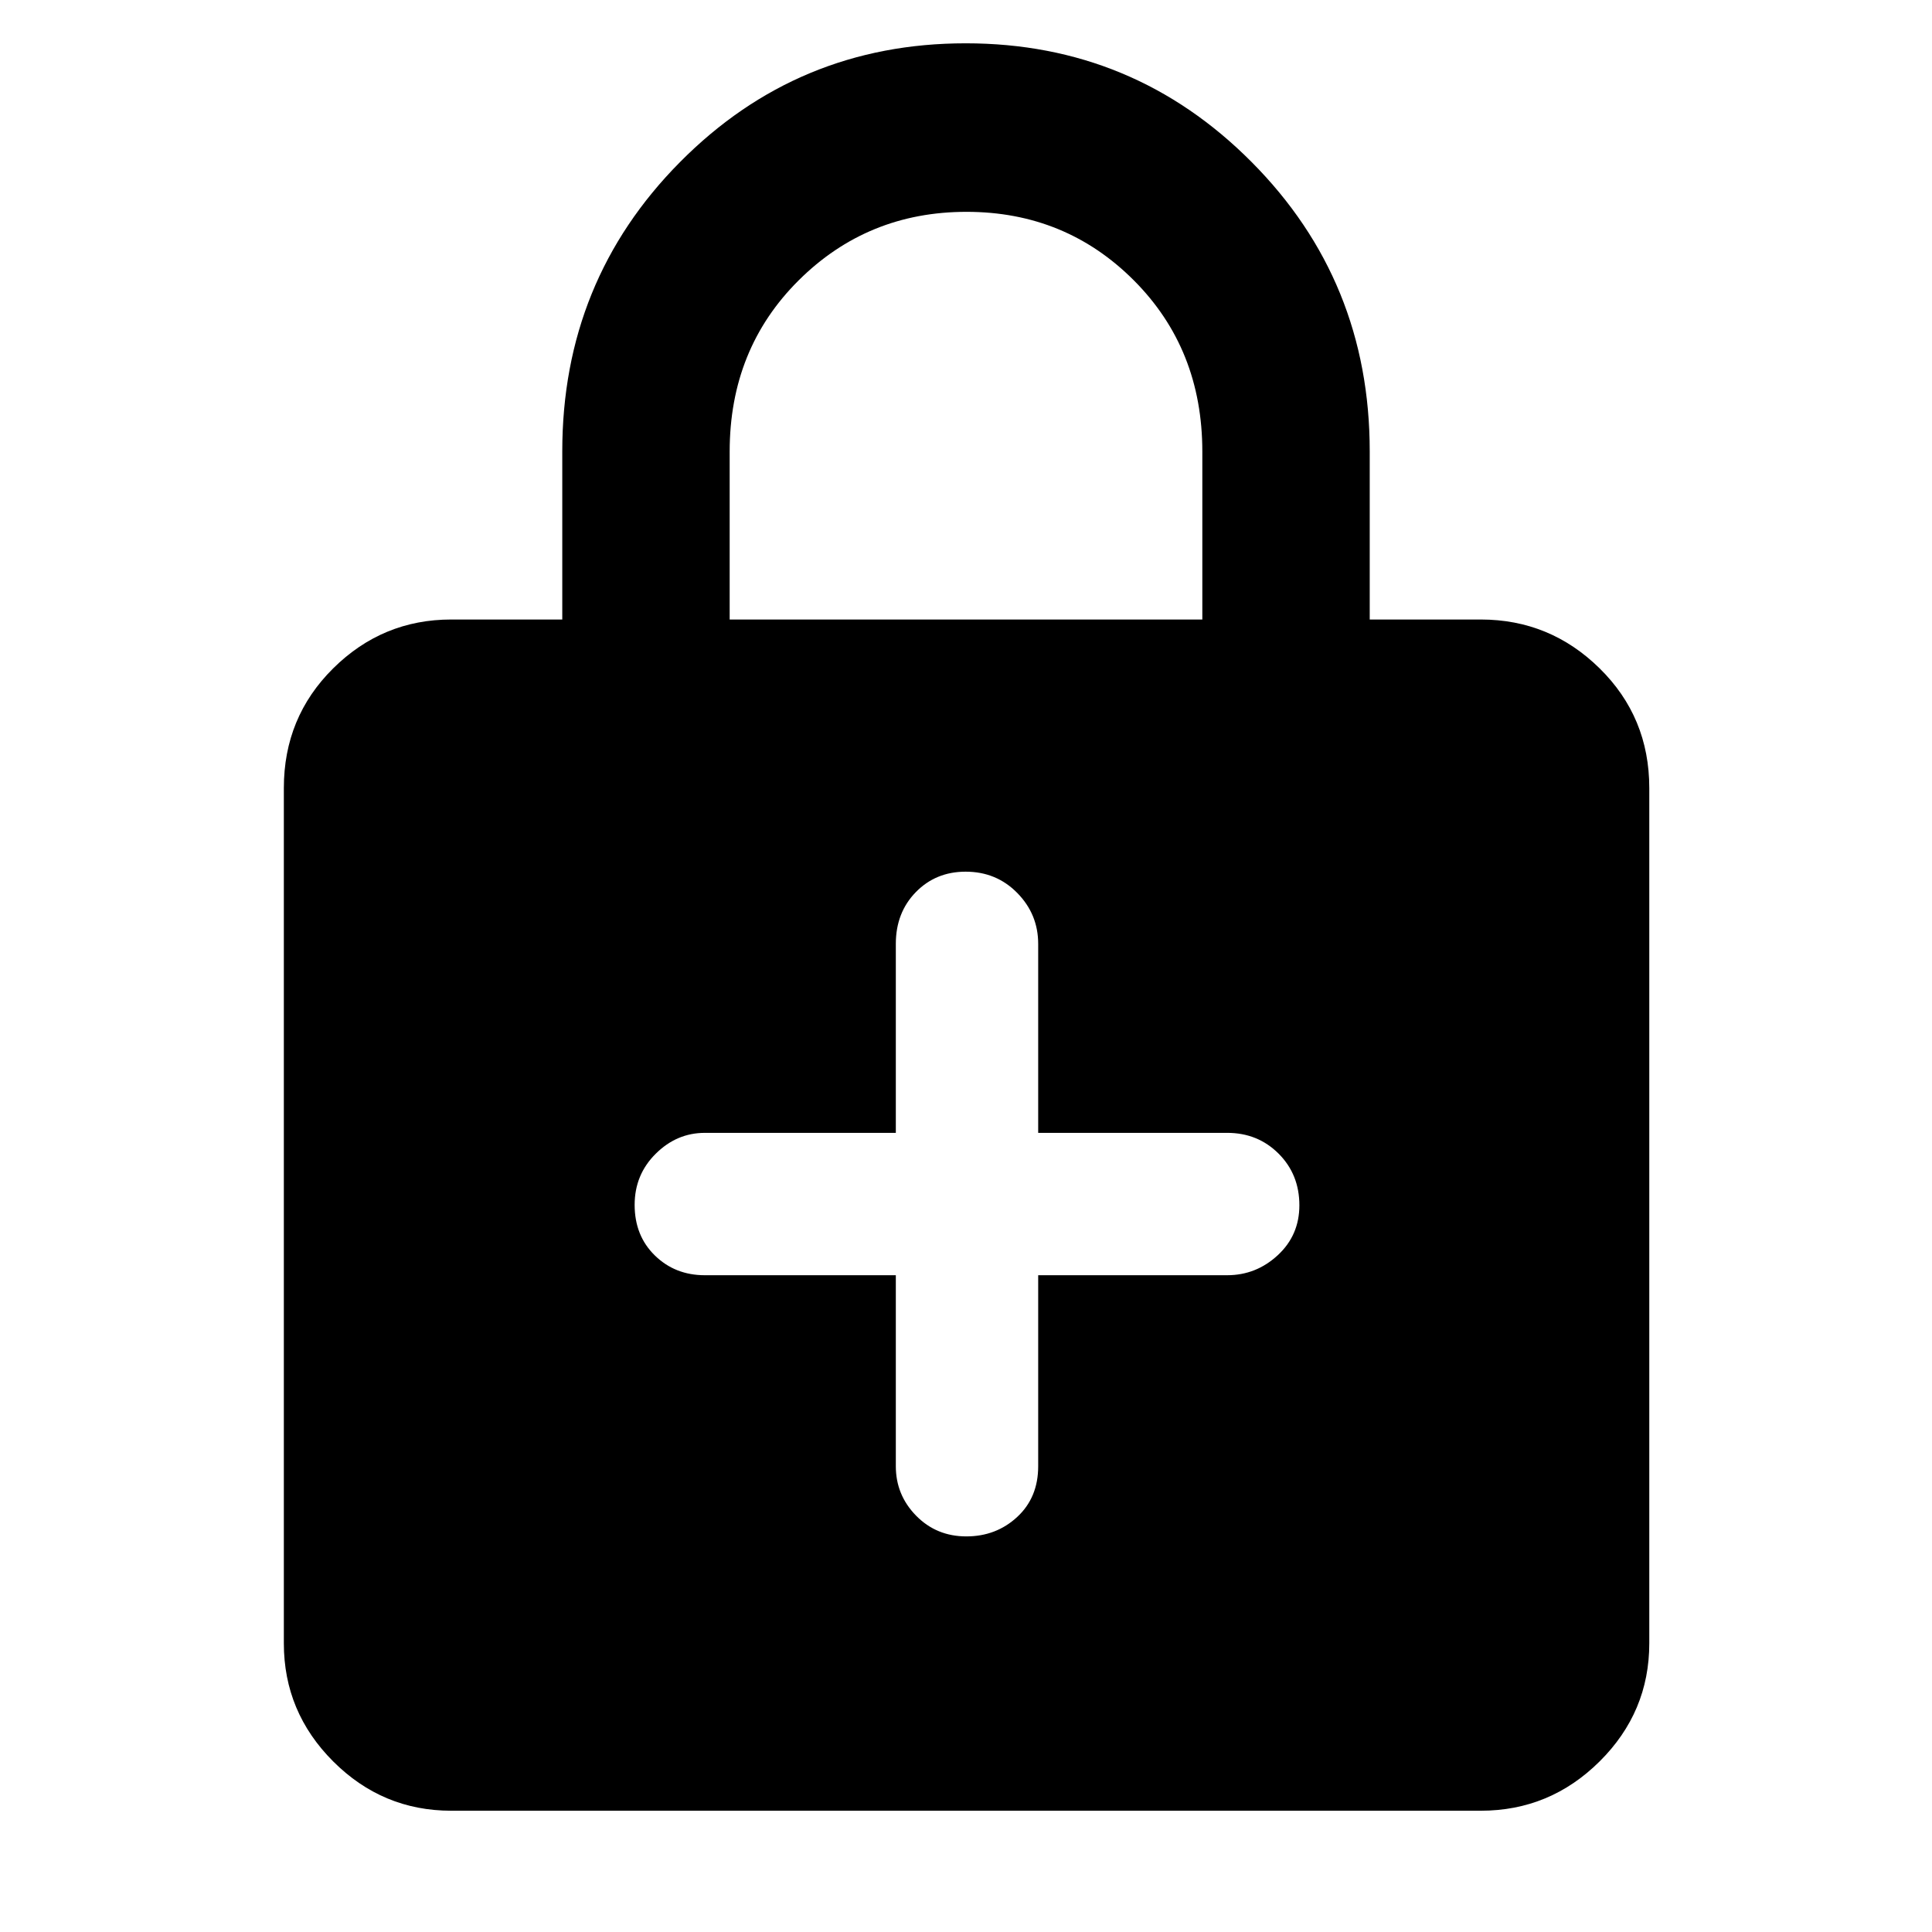 <svg xmlns="http://www.w3.org/2000/svg" height="48" viewBox="0 -960 960 960" width="48"><path d="M445.13-326.35v94.91q0 14.3 10.09 24.59 10.1 10.28 24.94 10.28 14.84 0 25.27-9.65 10.44-9.65 10.44-25.22v-94.91h93.91q14.38 0 25.13-9.94 10.74-9.93 10.74-24.8 0-15.35-10.33-25.68-10.34-10.32-25.54-10.32h-93.91V-491q0-14.72-10.39-25.29-10.38-10.58-25.66-10.58-14.84 0-24.77 10.18-9.92 10.18-9.92 25.69v93.91h-94.91q-13.96 0-24.41 10.39-10.46 10.38-10.46 25.38 0 15.35 10.05 25.16 10.04 9.81 24.82 9.81h94.91ZM224.22-60.26q-34.16 0-58.67-24.51-24.51-24.51-24.51-58.67v-424.99q0-35.18 24.51-59.46t58.67-24.28h55.17v-83.57q0-84.69 58.49-143.71 58.49-59.03 141.96-59.03 83.46 0 142.12 59.03 58.65 59.02 58.65 143.71v83.57h55.17q34.39 0 59.07 24.28 24.67 24.28 24.67 59.46v424.99q0 34.16-24.67 58.67-24.68 24.51-59.07 24.51H224.22Zm138.35-591.91h234.86v-83.44q0-50.96-34-85.05-34-34.08-83.18-34.08-49.18 0-83.43 34.08-34.25 34.09-34.25 85.05v83.44Z"/></svg>